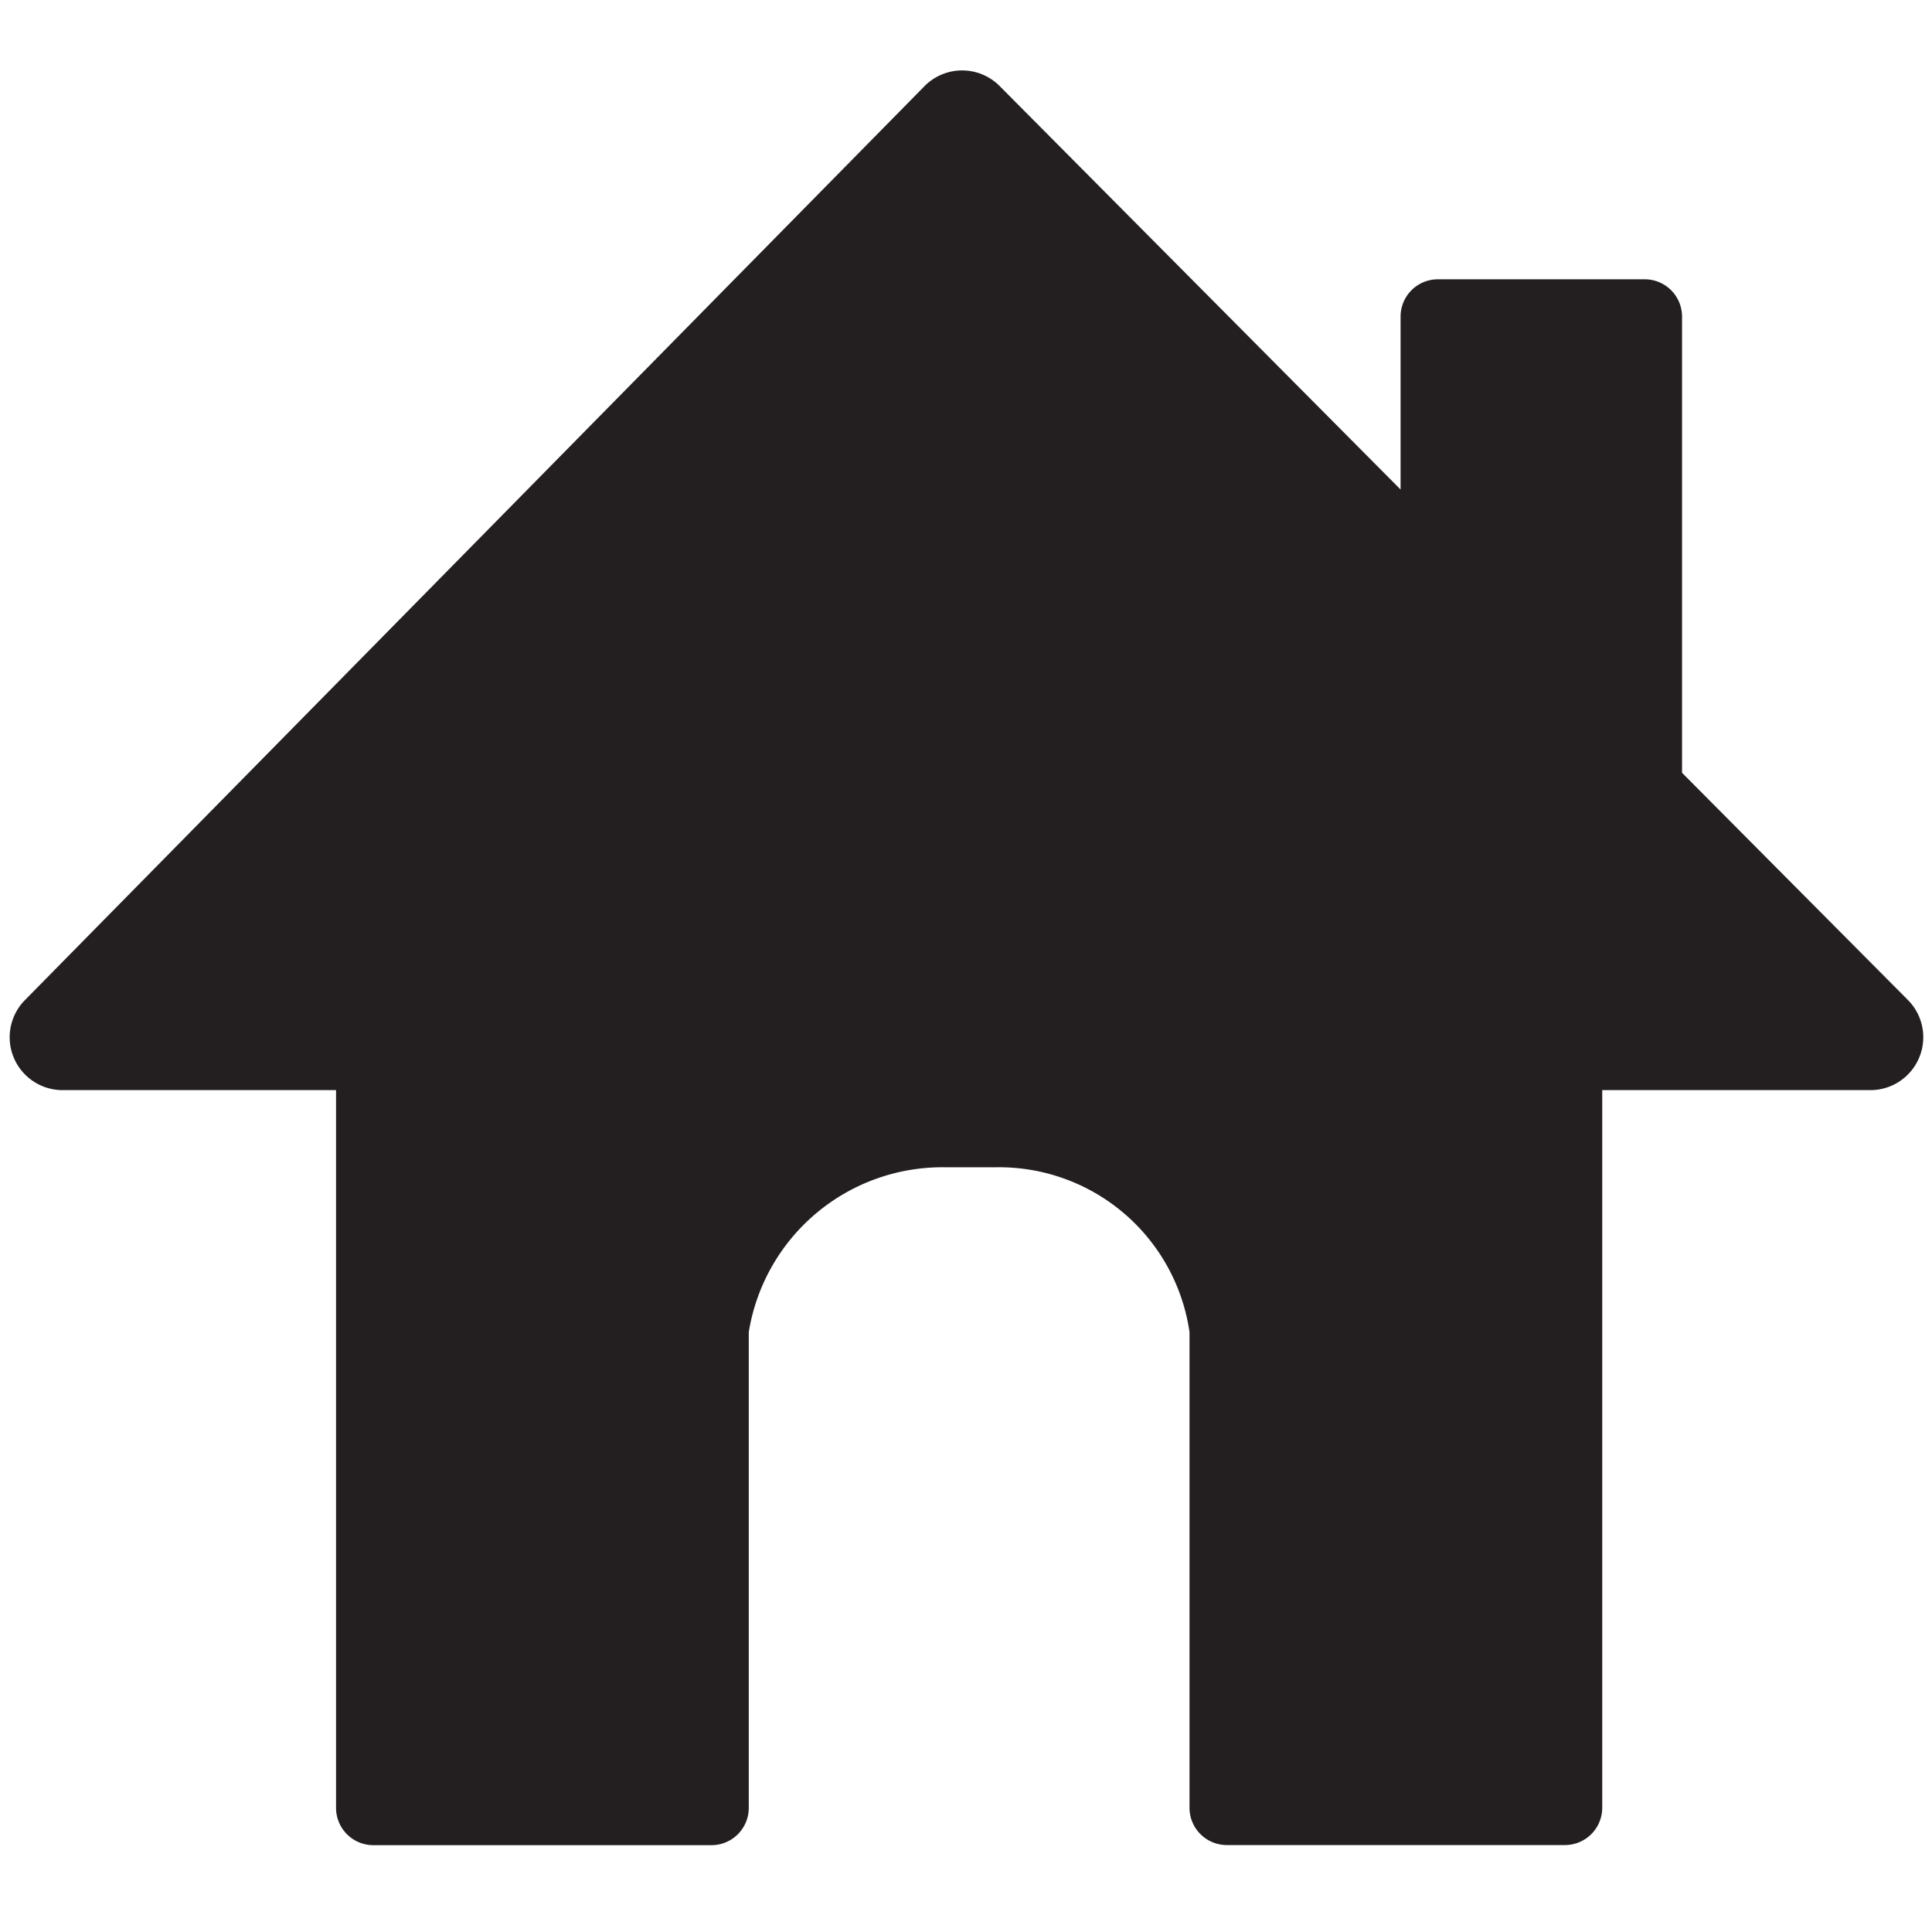 <svg xmlns="http://www.w3.org/2000/svg" viewBox="0 0 16 16"><defs><style>.cls-1{fill:#231f20}</style></defs><title>house</title><path class="cls-1" d="M15.806 8.287L13.93 6.4V2.622a.309.309 0 0 0-.309-.309h-1.713a.309.309 0 0 0-.309.309v1.432L8.285.719a.438.438 0 0 0-.634 0L.2 8.289a.438.438 0 0 0 .318.739h2.265v5.944a.309.309 0 0 0 .309.309h2.8a.309.309 0 0 0 .309-.309v-3.94a1.625 1.625 0 0 1 1.637-1.365h.405a1.594 1.594 0 0 1 1.608 1.364v3.94a.309.309 0 0 0 .309.309h2.8a.309.309 0 0 0 .309-.309V9.028h2.221a.438.438 0 0 0 .316-.741z" id="Layer_1" data-name="Layer 1"/></svg>